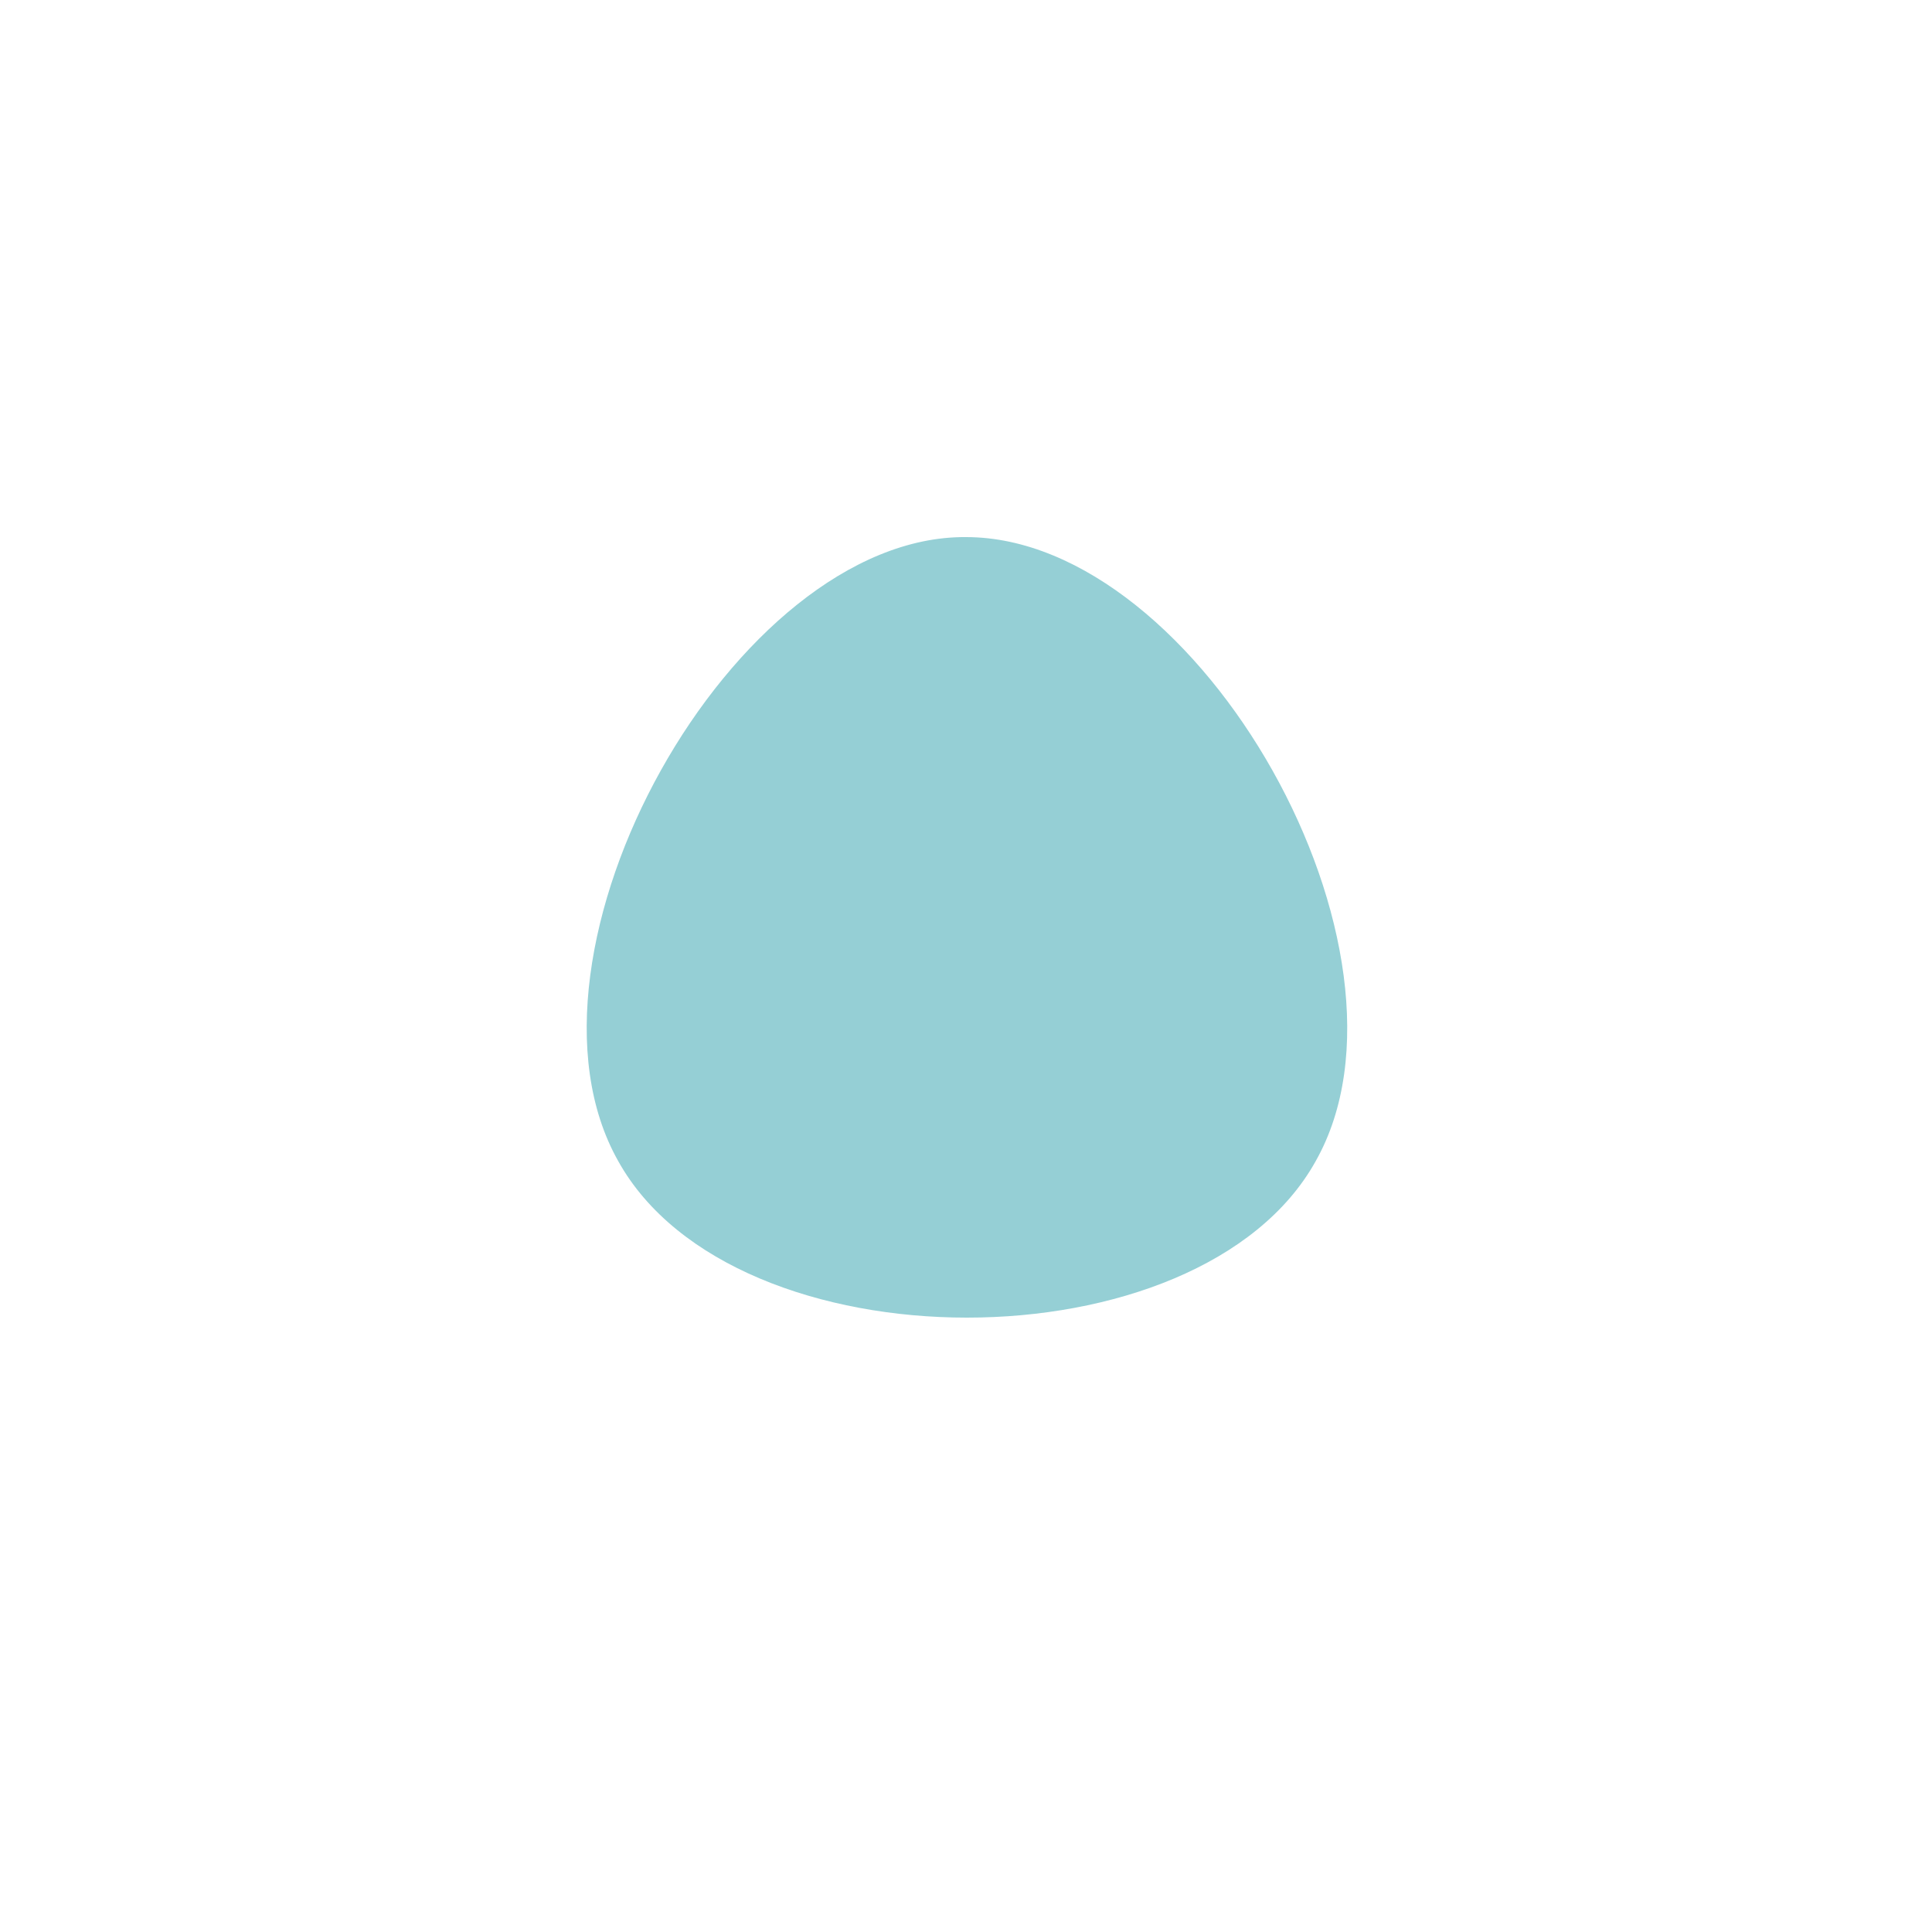 <!--?xml version="1.0" standalone="no"?-->
              <svg id="sw-js-blob-svg" viewBox="0 0 100 100" xmlns="http://www.w3.org/2000/svg" version="1.1">
                    <defs> 
                        <linearGradient id="sw-gradient" x1="0" x2="1" y1="1" y2="0">
                            <stop id="stop1" stop-color="rgba(149, 207, 213, 1)" offset="0%"></stop>
                            <stop id="stop2" stop-color="rgba(251, 168, 31, 1)" offset="100%"></stop>
                        </linearGradient>
                    </defs>
                <path fill="rgba(149, 207, 213, 1)" d="M18.1,10.1C12.1,20.9,-12,20.9,-18,10.1C-24.1,-0.7,-12,-22.3,0,-22.2C12.1,-22.2,24.2,-0.7,18.1,10.1Z" width="100%" height="100%" transform="translate(50 50)" stroke-width="0" style="transition: all 0.3s ease 0s;"></path>
              </svg>